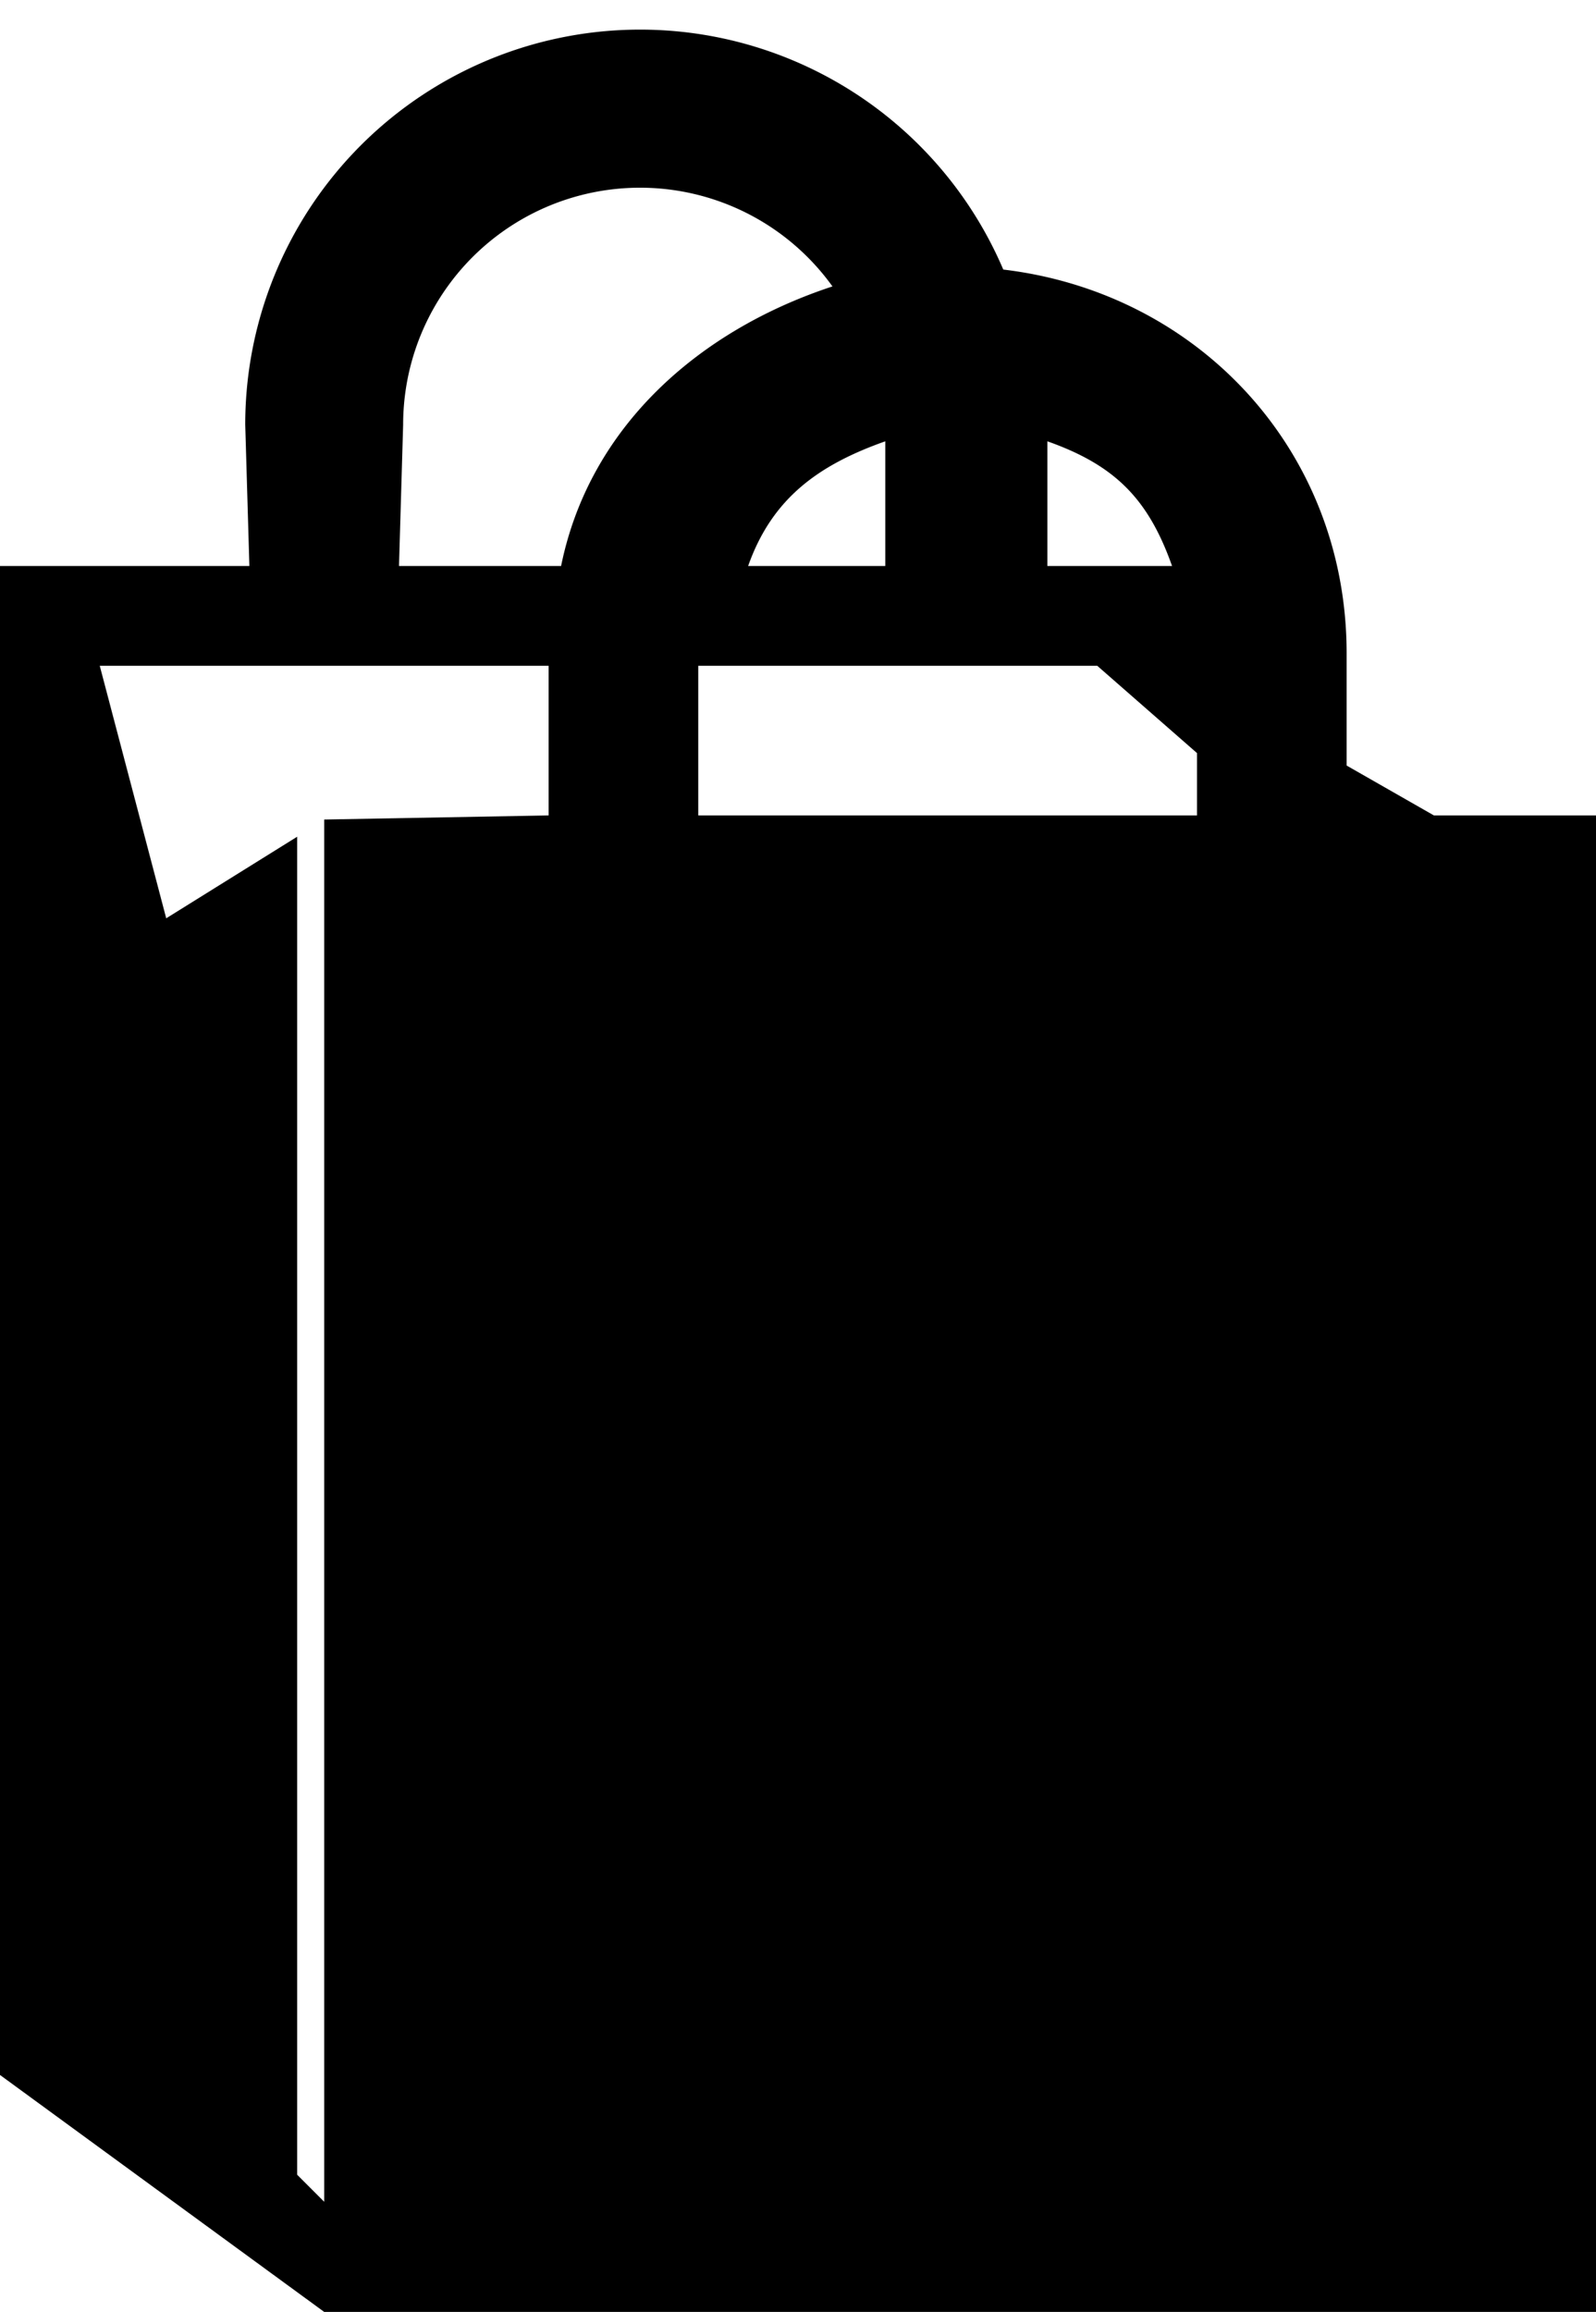 <svg xmlns="http://www.w3.org/2000/svg" viewBox="0 0 32 46.347"><path d="M6.5 46.347L0 41.597v-30.25h5l-.083-2.833a7.917 7.917 0 0 1 15.199-3.11C24.04 5.87 27 9.044 27 13.097v2.25l1.75 1H32v30H6.5zM3.333 18.409l2.625-1.635v26.823l.542.542v-27.71l4.5-.082v-3H2l1.333 5.063zM14 13.347v3h10v-1.25l-2-1.75h-8zm7-2h2.5c-.477-1.35-1.15-2.023-2.5-2.5v2.5zM8.083 8.514L8 11.347h3.25c.568-2.798 2.77-4.727 5.441-5.605a4.75 4.75 0 0 0-8.608 2.772zm9.667 2.833v-2.5c-1.35.477-2.273 1.15-2.75 2.5h2.75z"/></svg>